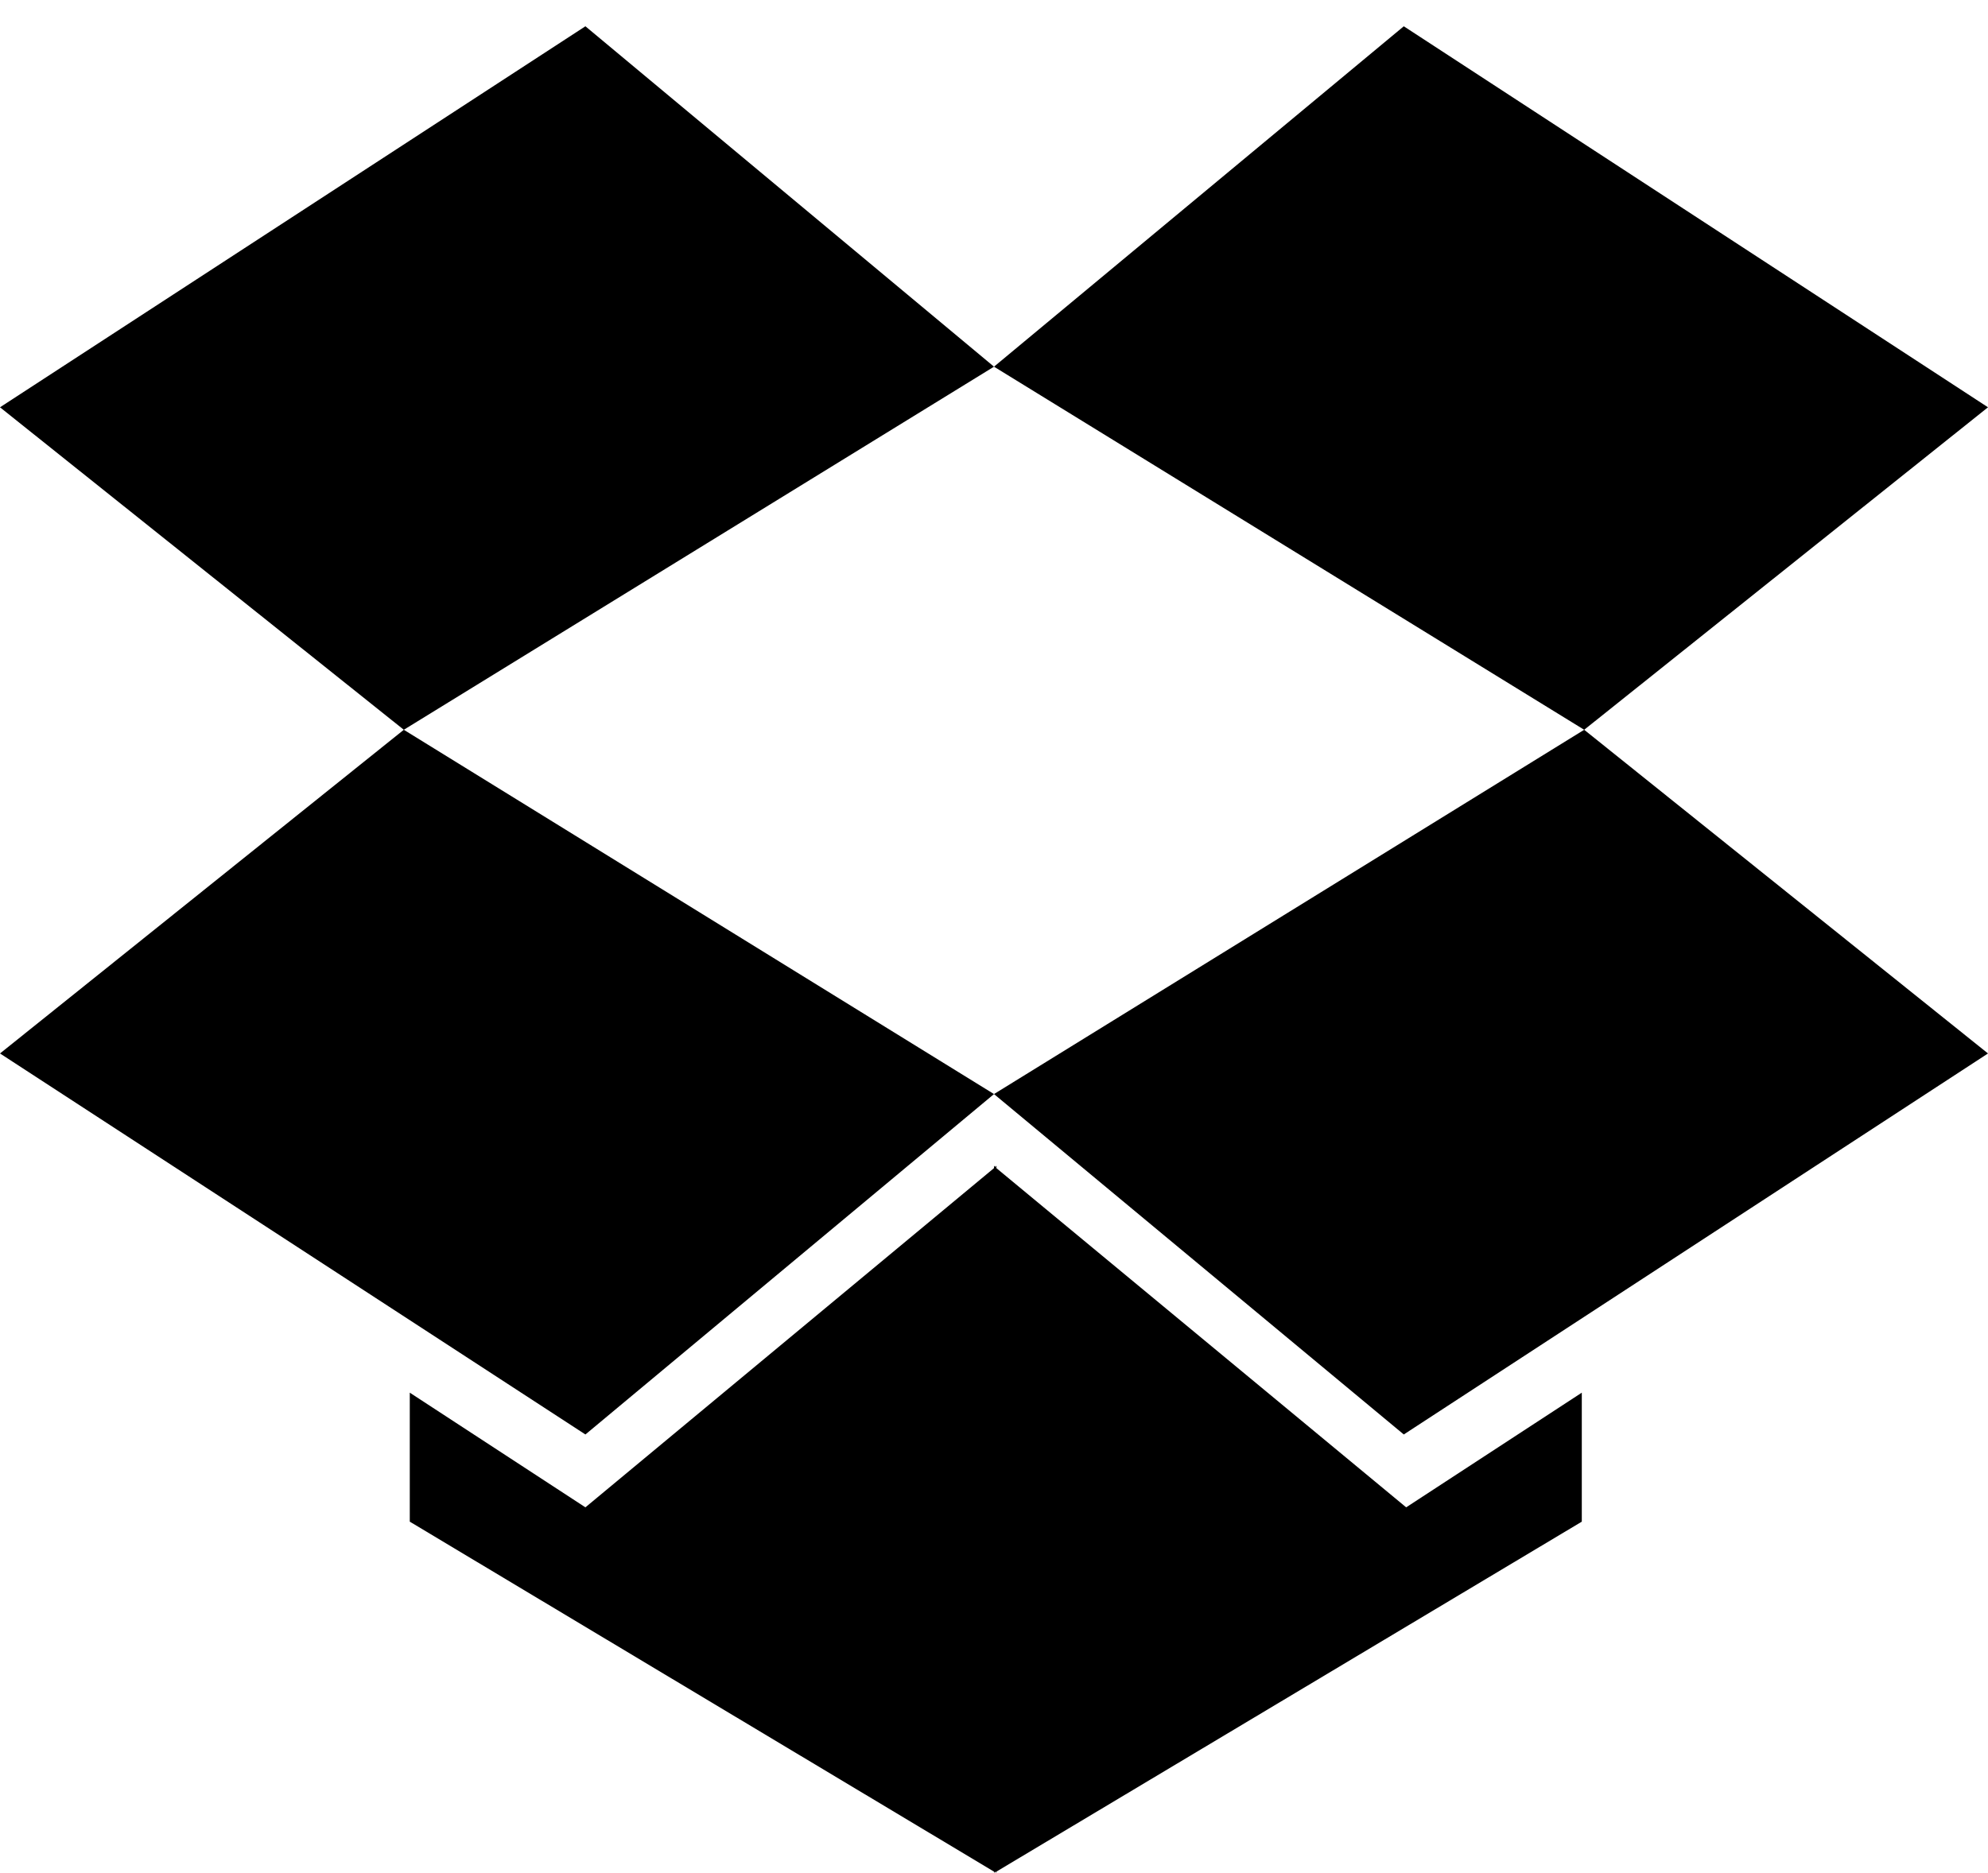 <svg xmlns="http://www.w3.org/2000/svg" xmlns:xlink="http://www.w3.org/1999/xlink" width="1664" height="1568" viewBox="0 0 1664 1568"><path fill="currentColor" d="m338 611l494 305l-342 285L0 882zm986 555v108l-490 293v1l-1-1l-1 1v-1l-489-293v-108l147 96l342-284v-2l1 1l1-1v2l343 284zM490 22l342 285l-494 304L0 341zm836 589l338 271l-489 319l-343-285zM1175 22l489 319l-338 270l-494-304z"/></svg>